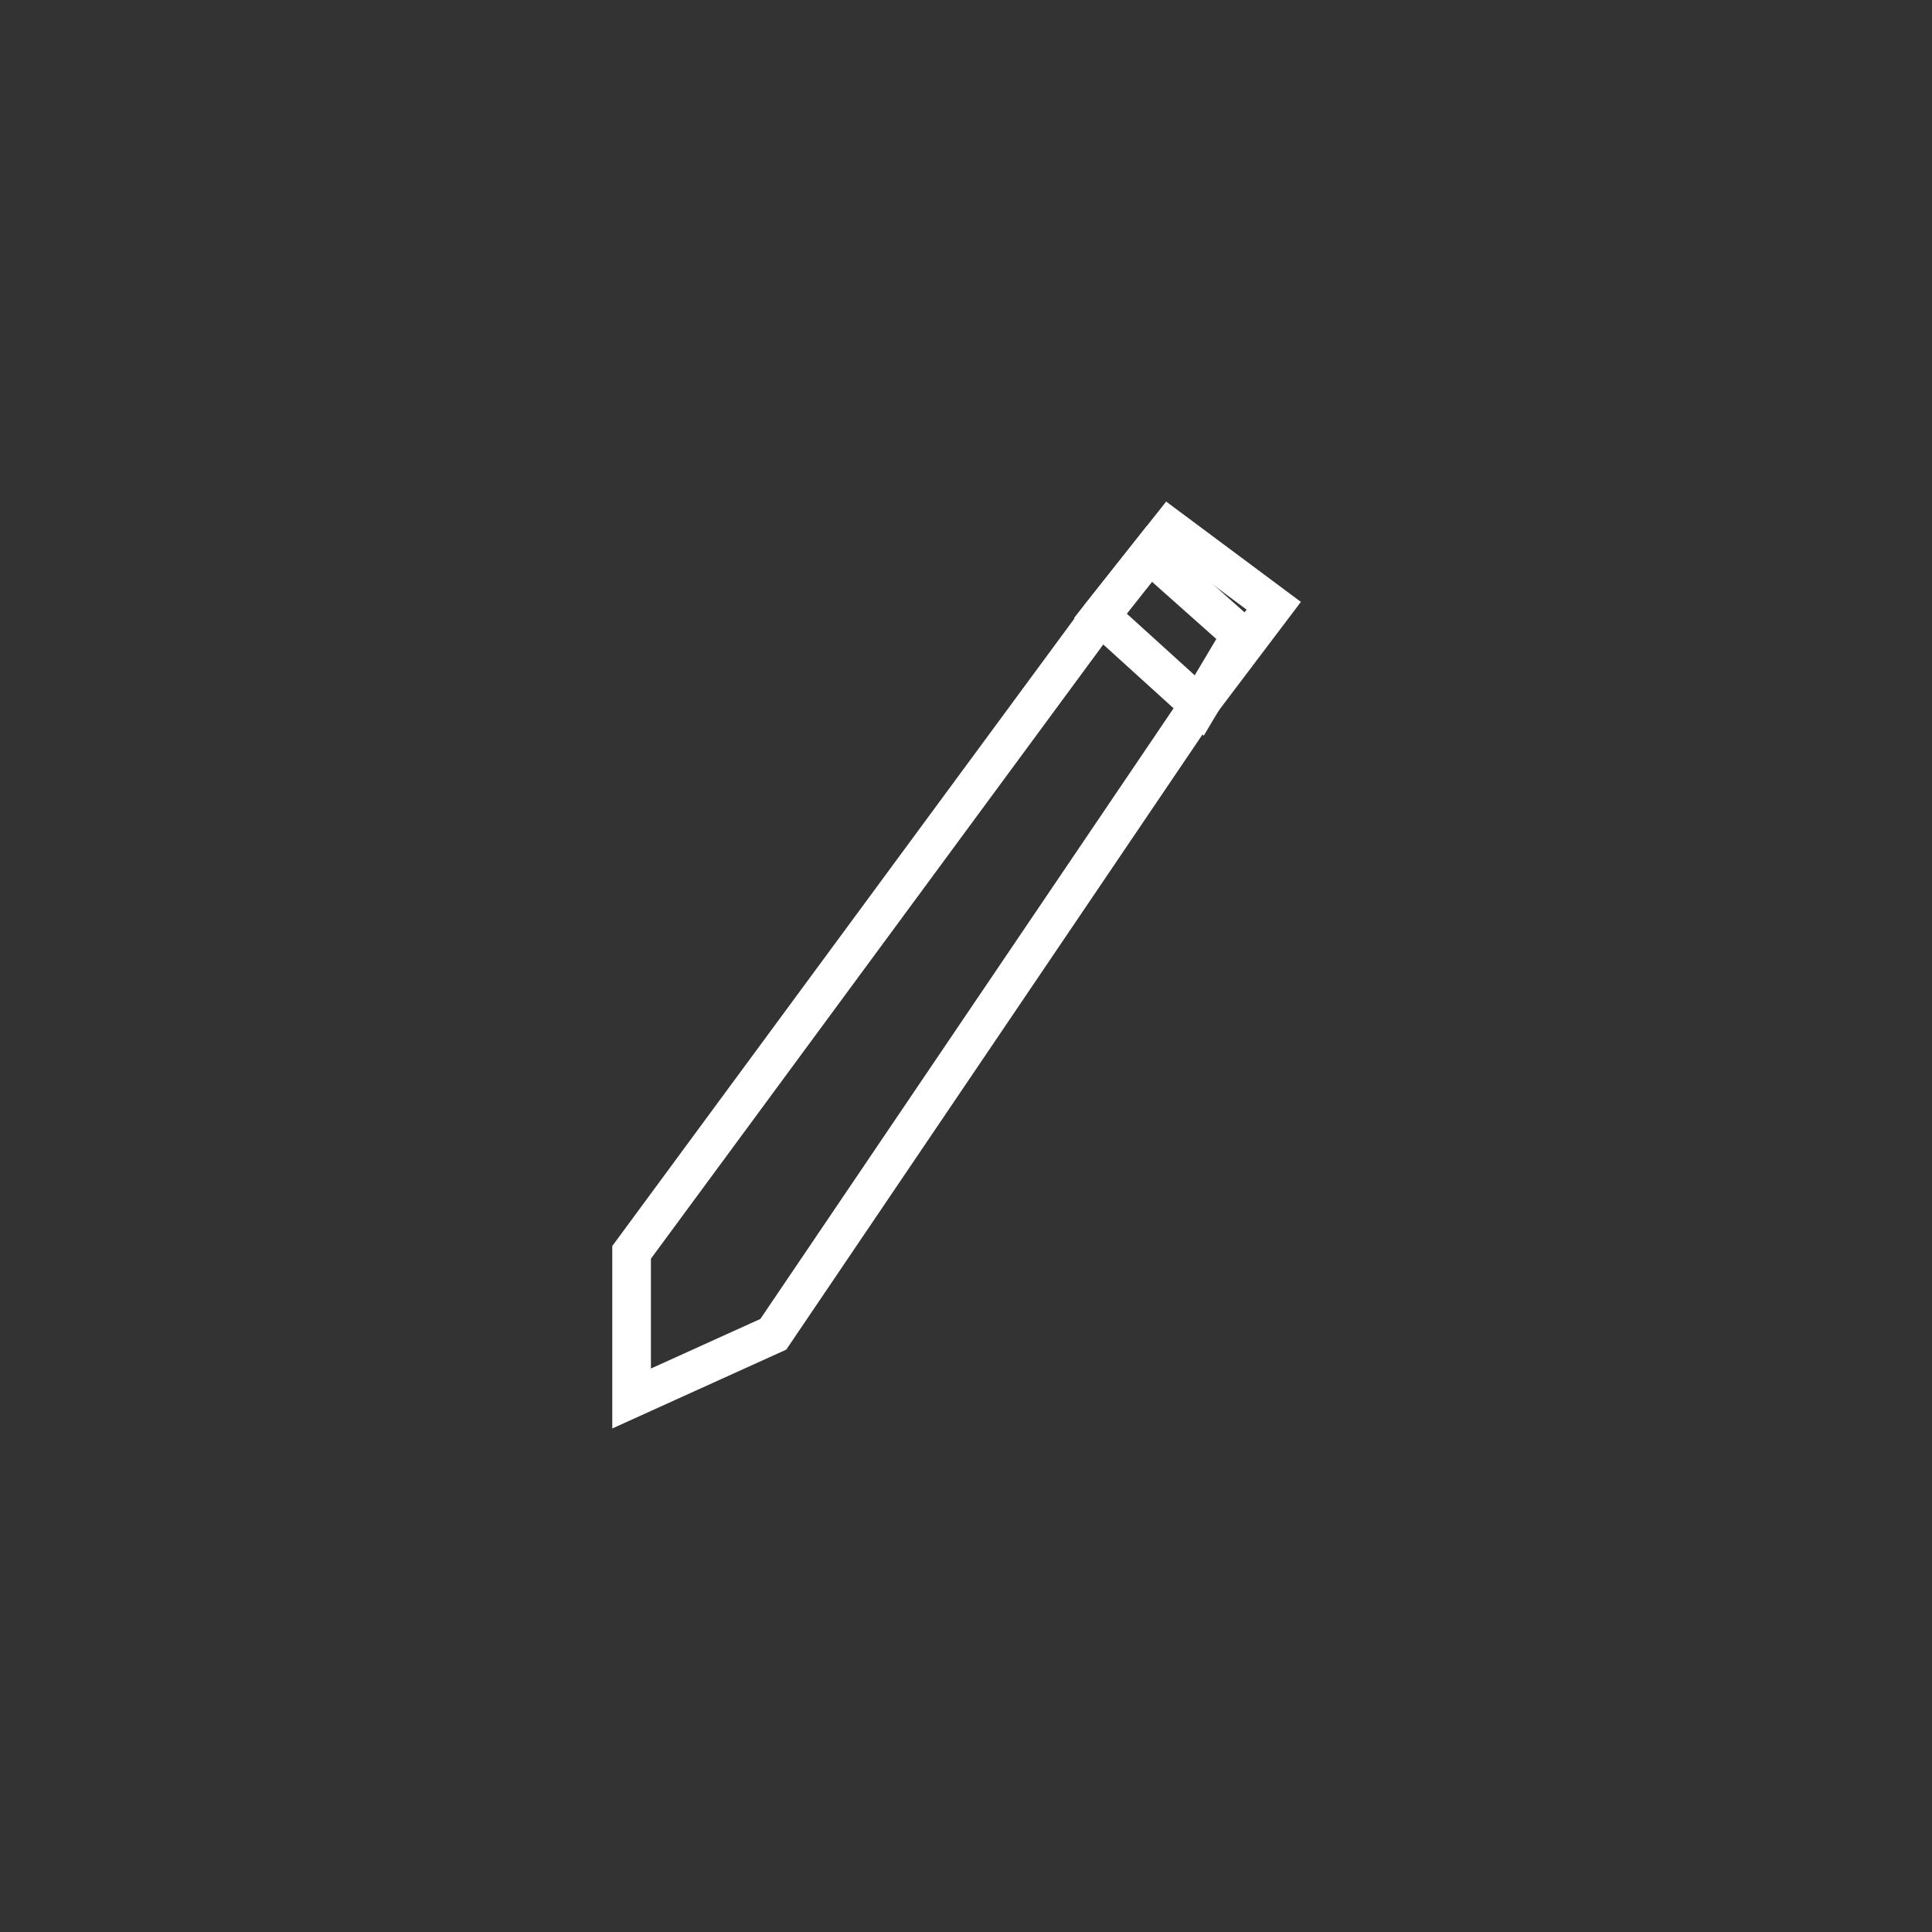 <?xml version="1.0" encoding="utf-8"?>
<!-- Generator: Adobe Illustrator 17.0.0, SVG Export Plug-In . SVG Version: 6.00 Build 0)  -->
<!DOCTYPE svg PUBLIC "-//W3C//DTD SVG 1.0//EN" "http://www.w3.org/TR/2001/REC-SVG-20010904/DTD/svg10.dtd">
<svg version="1.0" id="Layer_1" xmlns="http://www.w3.org/2000/svg" xmlns:xlink="http://www.w3.org/1999/xlink" x="0px" y="0px"
	 width="250px" height="250px" viewBox="0 0 250 250" enable-background="new 0 0 250 250" xml:space="preserve">
<rect x="0" y="0" width="250" height="250" fill="#333333" stroke="none"/>
<polygon fill="none" stroke="#FFFFFF" stroke-width="5" stroke-miterlimit="10" points="151.355,68.358 164.822,78.387 
	157.806,87.667 155.607,90.575 100.066,172.656 86.416,178.841 81.728,180.966 81.728,174.375 81.728,162.054 142.392,79.685 
	144.664,76.814 "/>
<path fill="none" stroke="#FFFFFF" stroke-width="5" stroke-miterlimit="10" d="M81.728,182.112"/>
<polygon fill="none" stroke="#FFFFFF" stroke-width="5" stroke-miterlimit="10" points="155.182,91.29 142.392,79.685 
	148.747,71.654 160.595,82.187 "/>
</svg>
